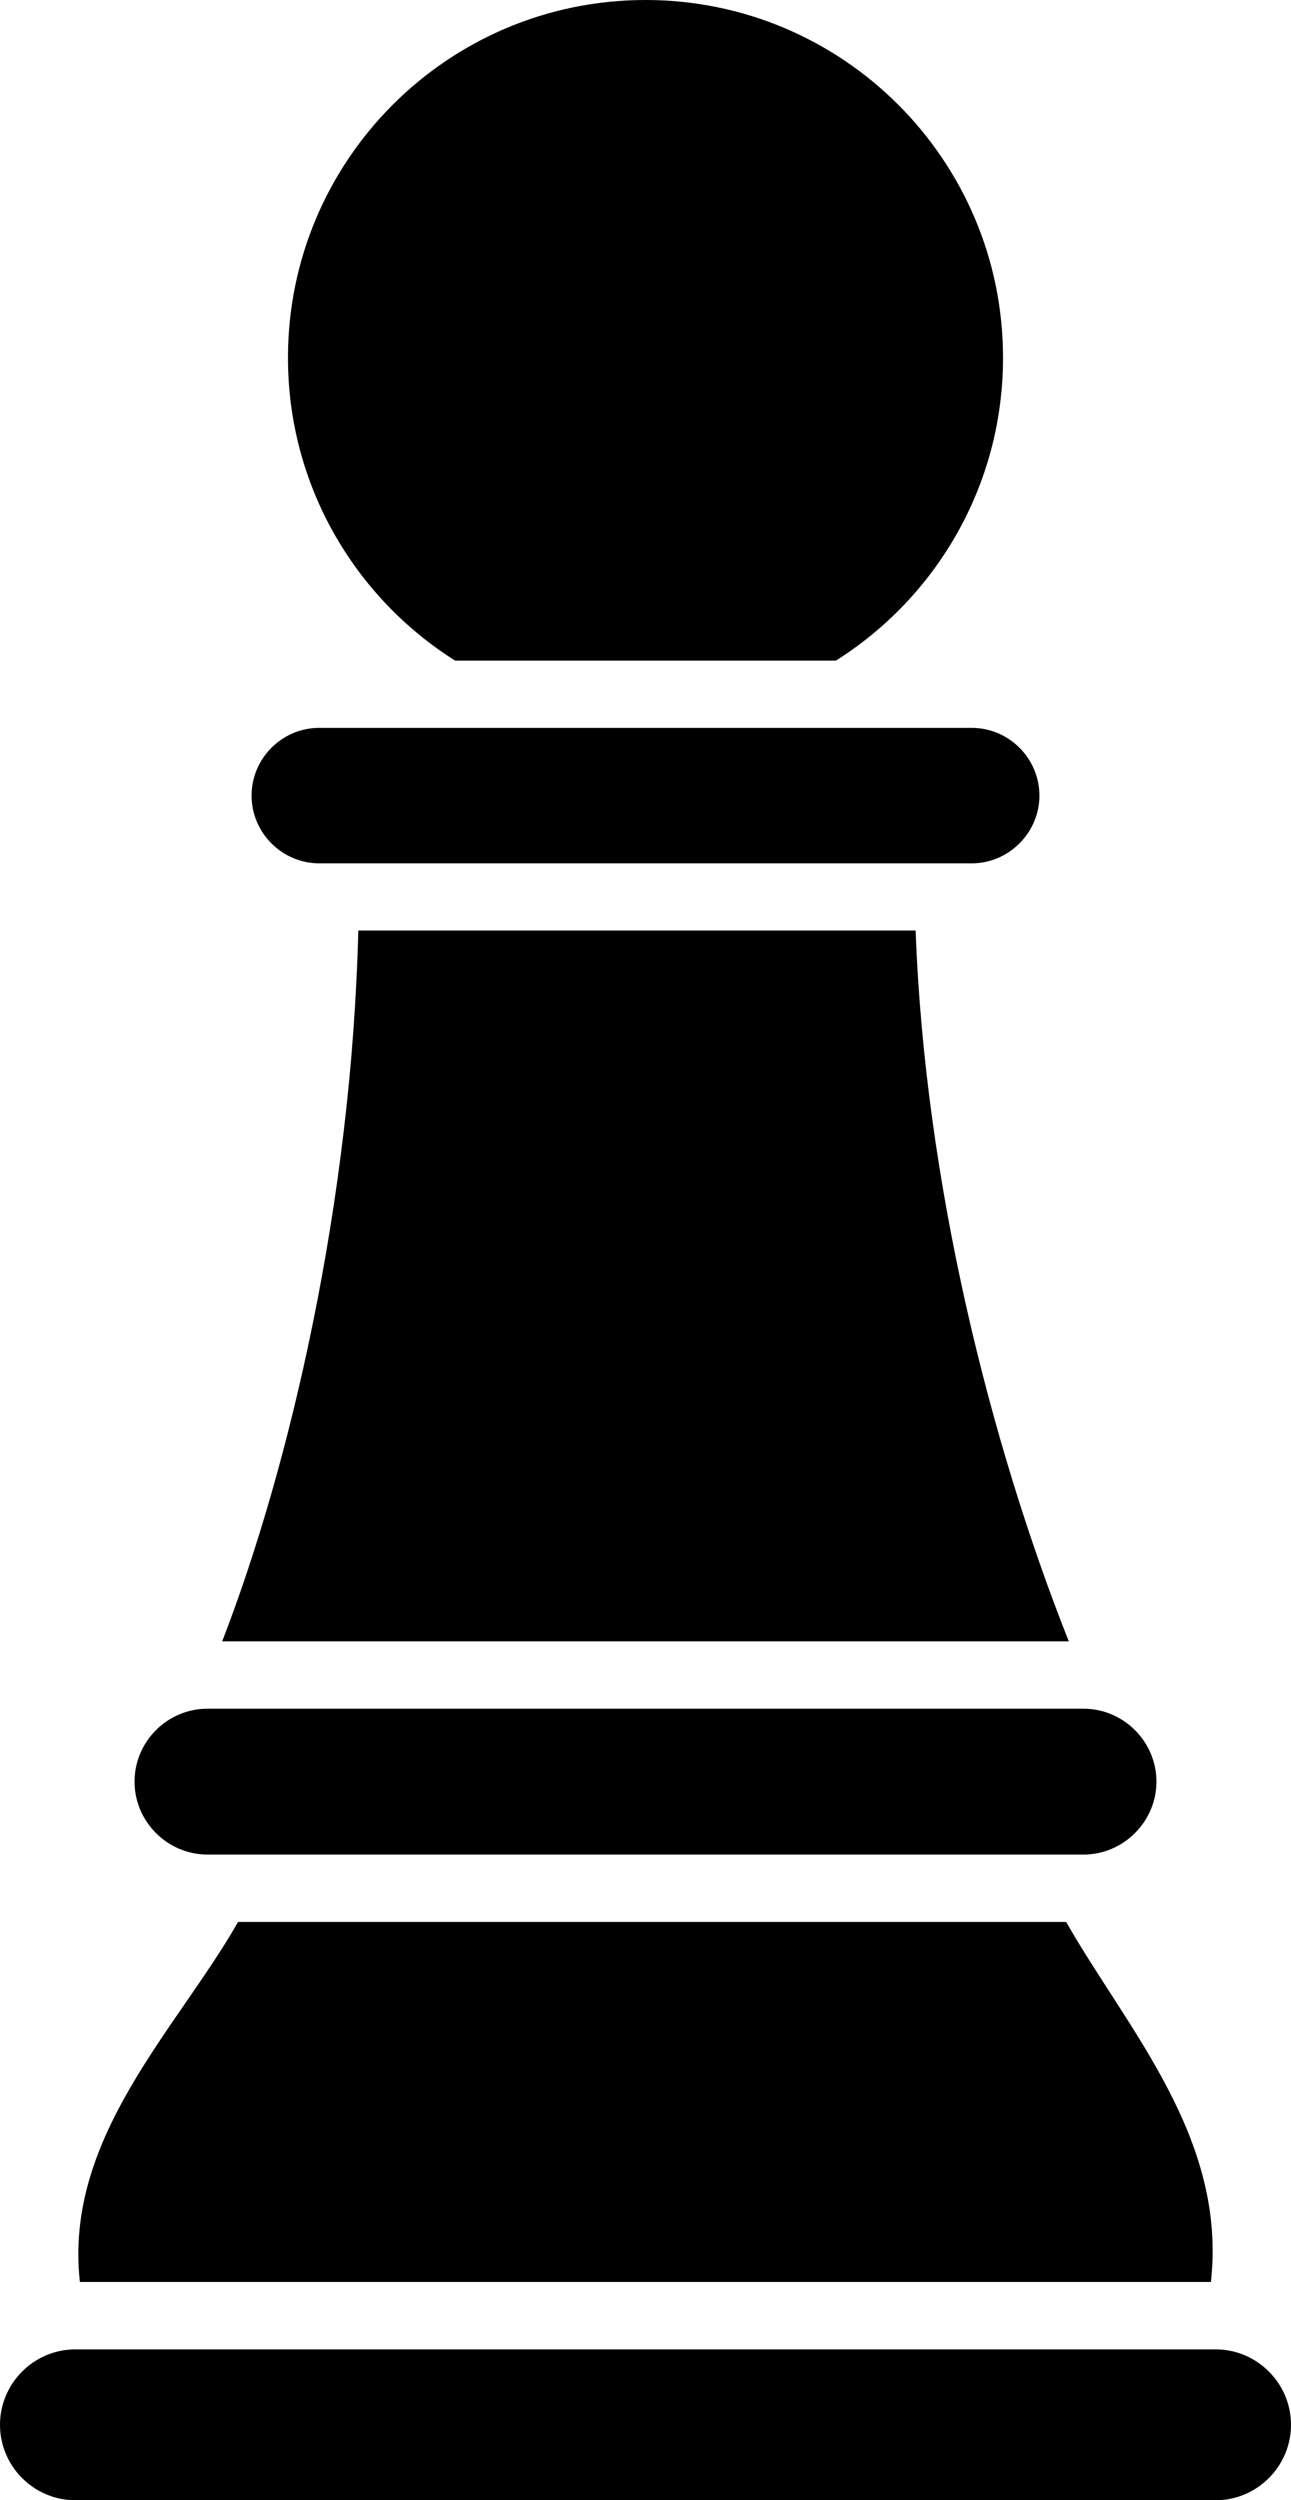 <svg xmlns="http://www.w3.org/2000/svg" shape-rendering="geometricPrecision" text-rendering="geometricPrecision" image-rendering="optimizeQuality" fill-rule="evenodd" clip-rule="evenodd" viewBox="0 0 265 512.88"><path d="M218.85 394.25c12.52 21.98 33.03 44.25 29.71 73.85H16.4c-3.32-29.6 19.95-51.87 32.47-73.85h169.98zM65.53 149.31h133.94c7.64 0 13.89 6.29 13.89 13.89 0 7.6-6.29 13.9-13.89 13.9H65.53c-7.6 0-13.89-6.25-13.89-13.9 0-7.64 6.25-13.89 13.89-13.89zM132.5 0c40.53 0 73.39 32.86 73.39 73.39 0 26.17-13.7 49.14-34.32 62.13H93.43c-20.62-12.99-34.32-35.96-34.32-62.13C59.11 32.86 91.97 0 132.5 0zM73.55 190.88c-1.39 55.62-14.03 109.88-27.94 145.81h173.78c-16.19-40.76-29.57-94.31-31.44-145.81H73.55zM42.59 350.51h179.82c8.24 0 14.97 6.77 14.97 14.96 0 8.19-6.77 14.96-14.97 14.96H42.59c-8.2 0-14.97-6.73-14.97-14.96s6.73-14.96 14.97-14.96zM15.47 481.93h234.06c8.51 0 15.47 6.96 15.47 15.47 0 8.51-6.96 15.48-15.47 15.48H15.47C6.96 512.88 0 505.91 0 497.4c0-8.51 6.96-15.47 15.47-15.47z"/></svg>